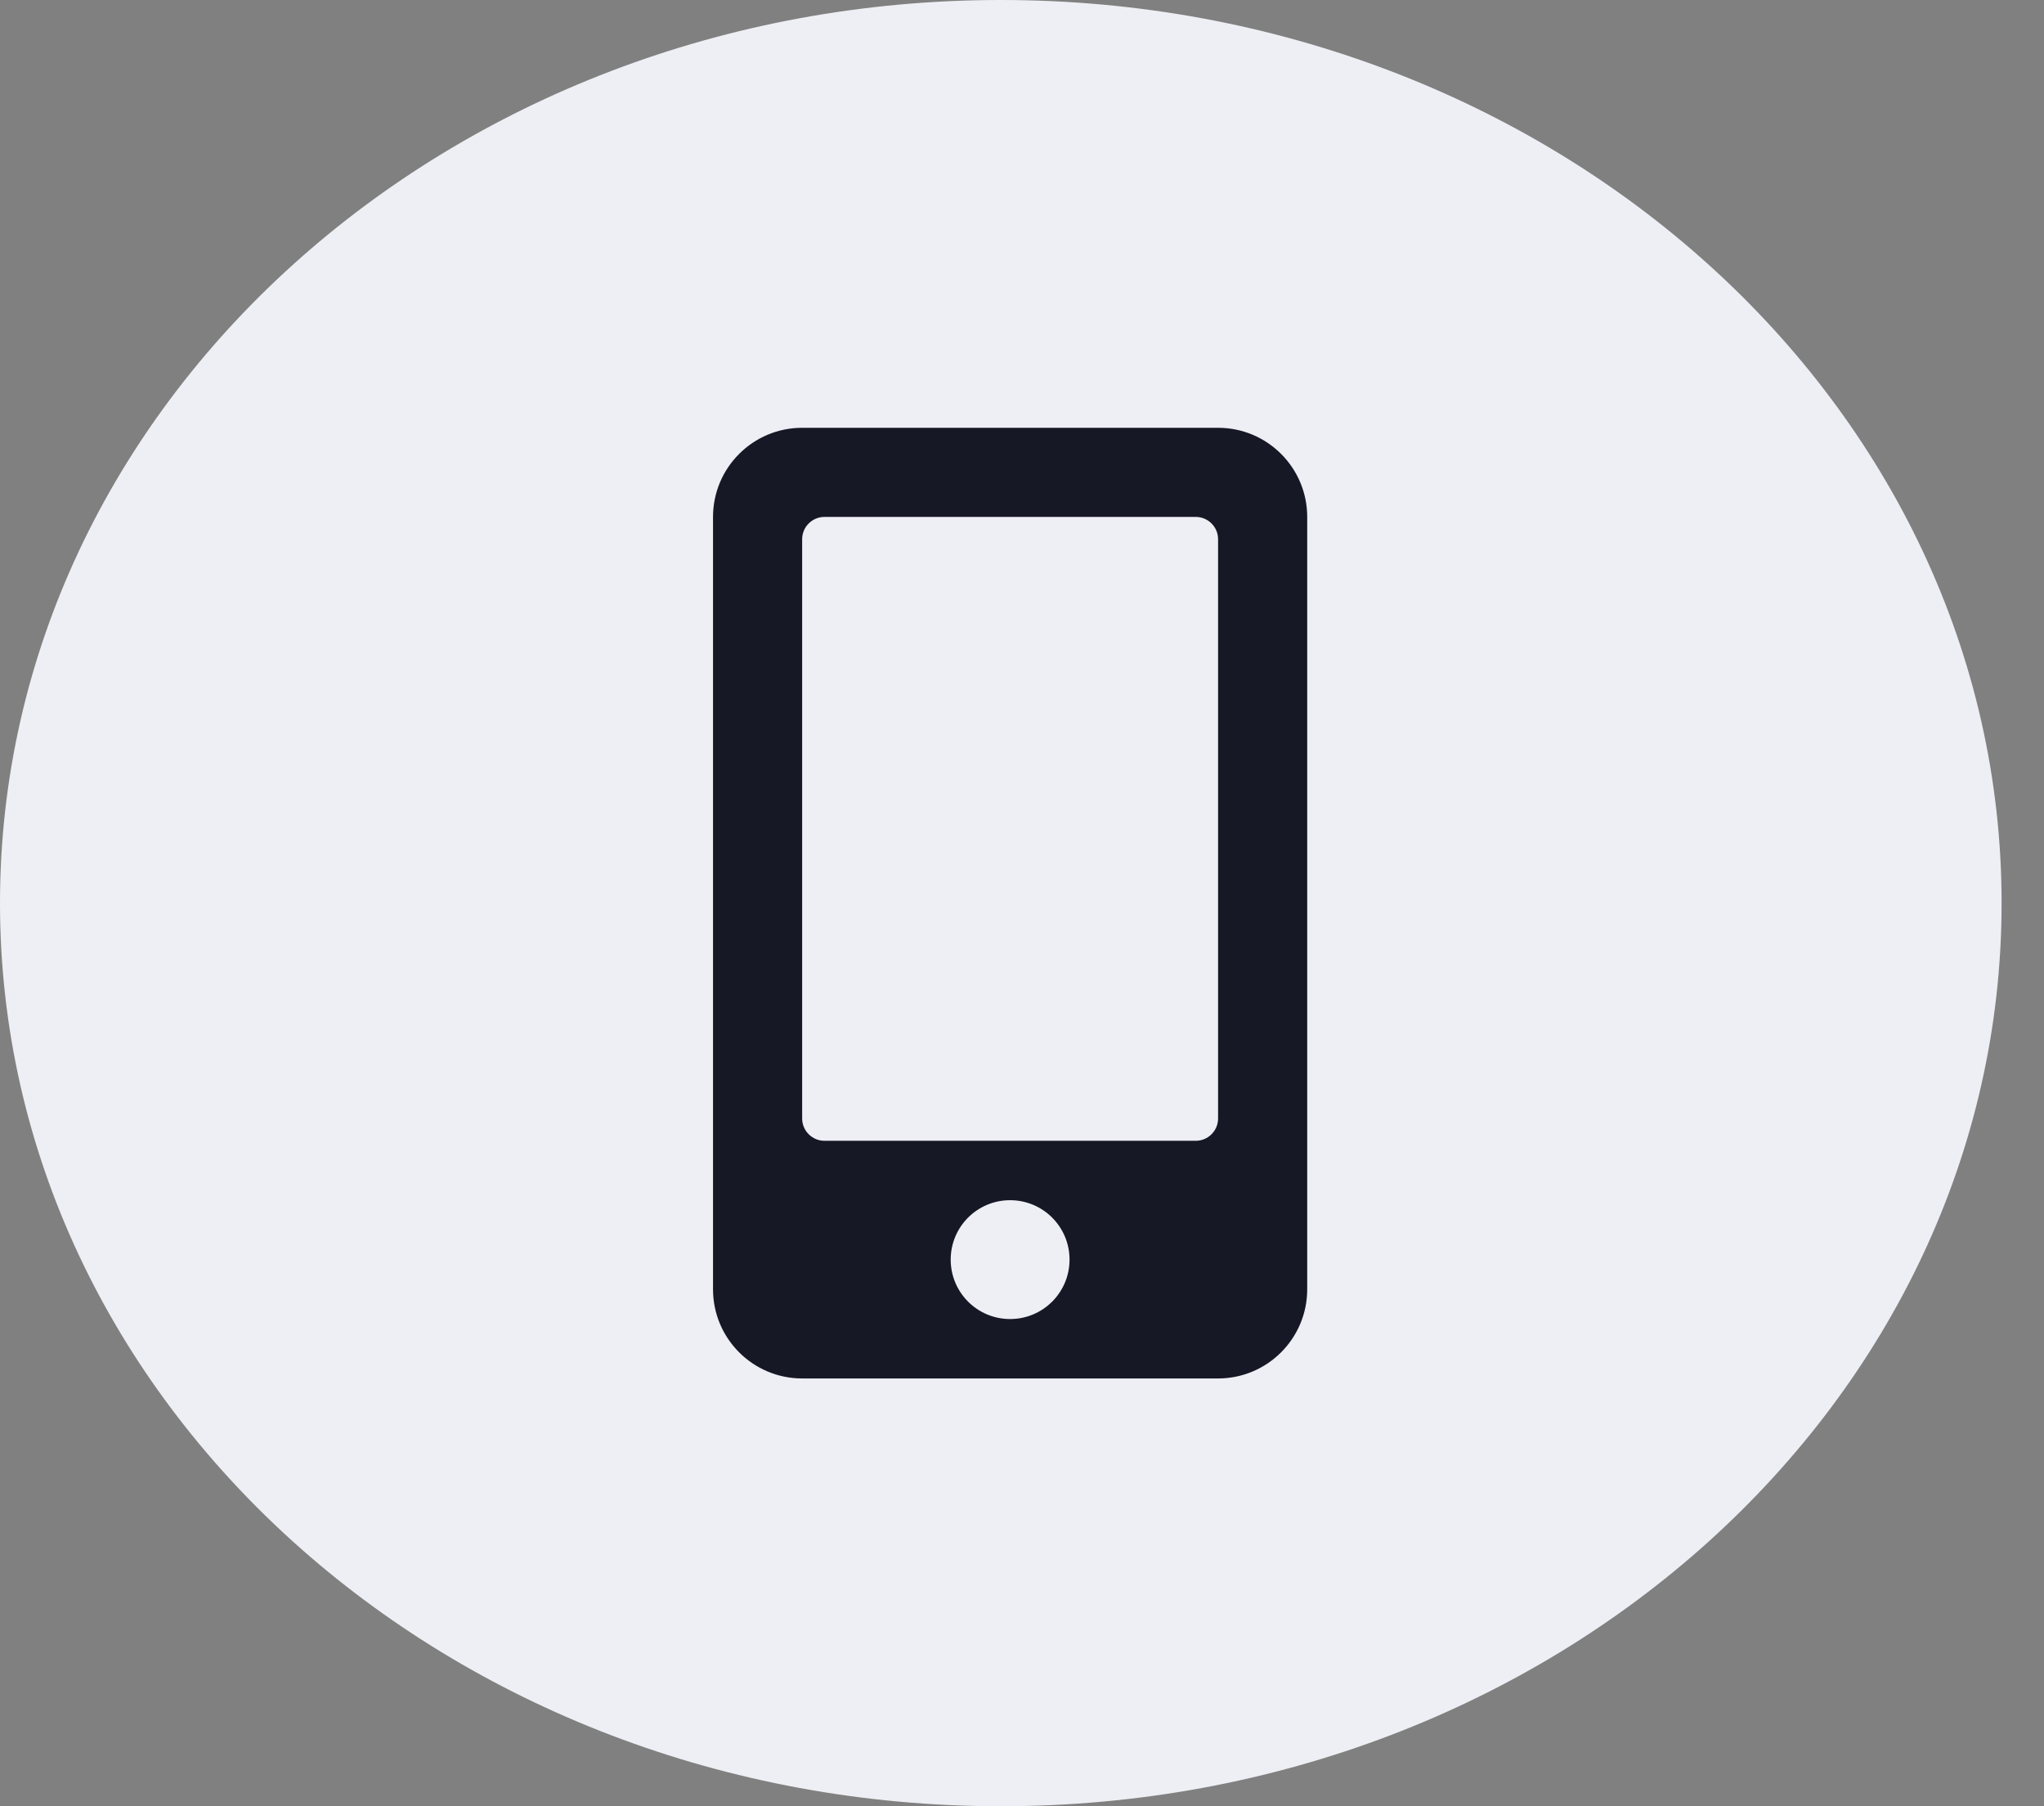 <svg width="43" height="38" viewBox="0 0 43 38" fill="none" xmlns="http://www.w3.org/2000/svg">
<rect x="0" y="0" width="43" height="38" fill="#808080" stroke="none"/>
<path d="M21.054 38C32.682 38 42.108 29.493 42.108 19C42.108 8.507 32.682 0 21.054 0C9.426 0 0 8.507 0 19C0 29.493 9.426 38 21.054 38Z" fill="#EEEFF4"/>
<path d="M25.625 9H16.875C15.84 9 15 9.84 15 10.875V27.125C15 28.16 15.84 29 16.875 29H25.625C26.66 29 27.5 28.16 27.5 27.125V10.875C27.5 9.84 26.66 9 25.625 9ZM21.25 27.75C20.559 27.75 20 27.191 20 26.5C20 25.809 20.559 25.25 21.25 25.25C21.941 25.25 22.5 25.809 22.5 26.5C22.5 27.191 21.941 27.75 21.25 27.75ZM25.625 23.531C25.625 23.789 25.414 24 25.156 24H17.344C17.086 24 16.875 23.789 16.875 23.531V11.344C16.875 11.086 17.086 10.875 17.344 10.875H25.156C25.414 10.875 25.625 11.086 25.625 11.344V23.531Z" fill="#161826"/>
</svg>
